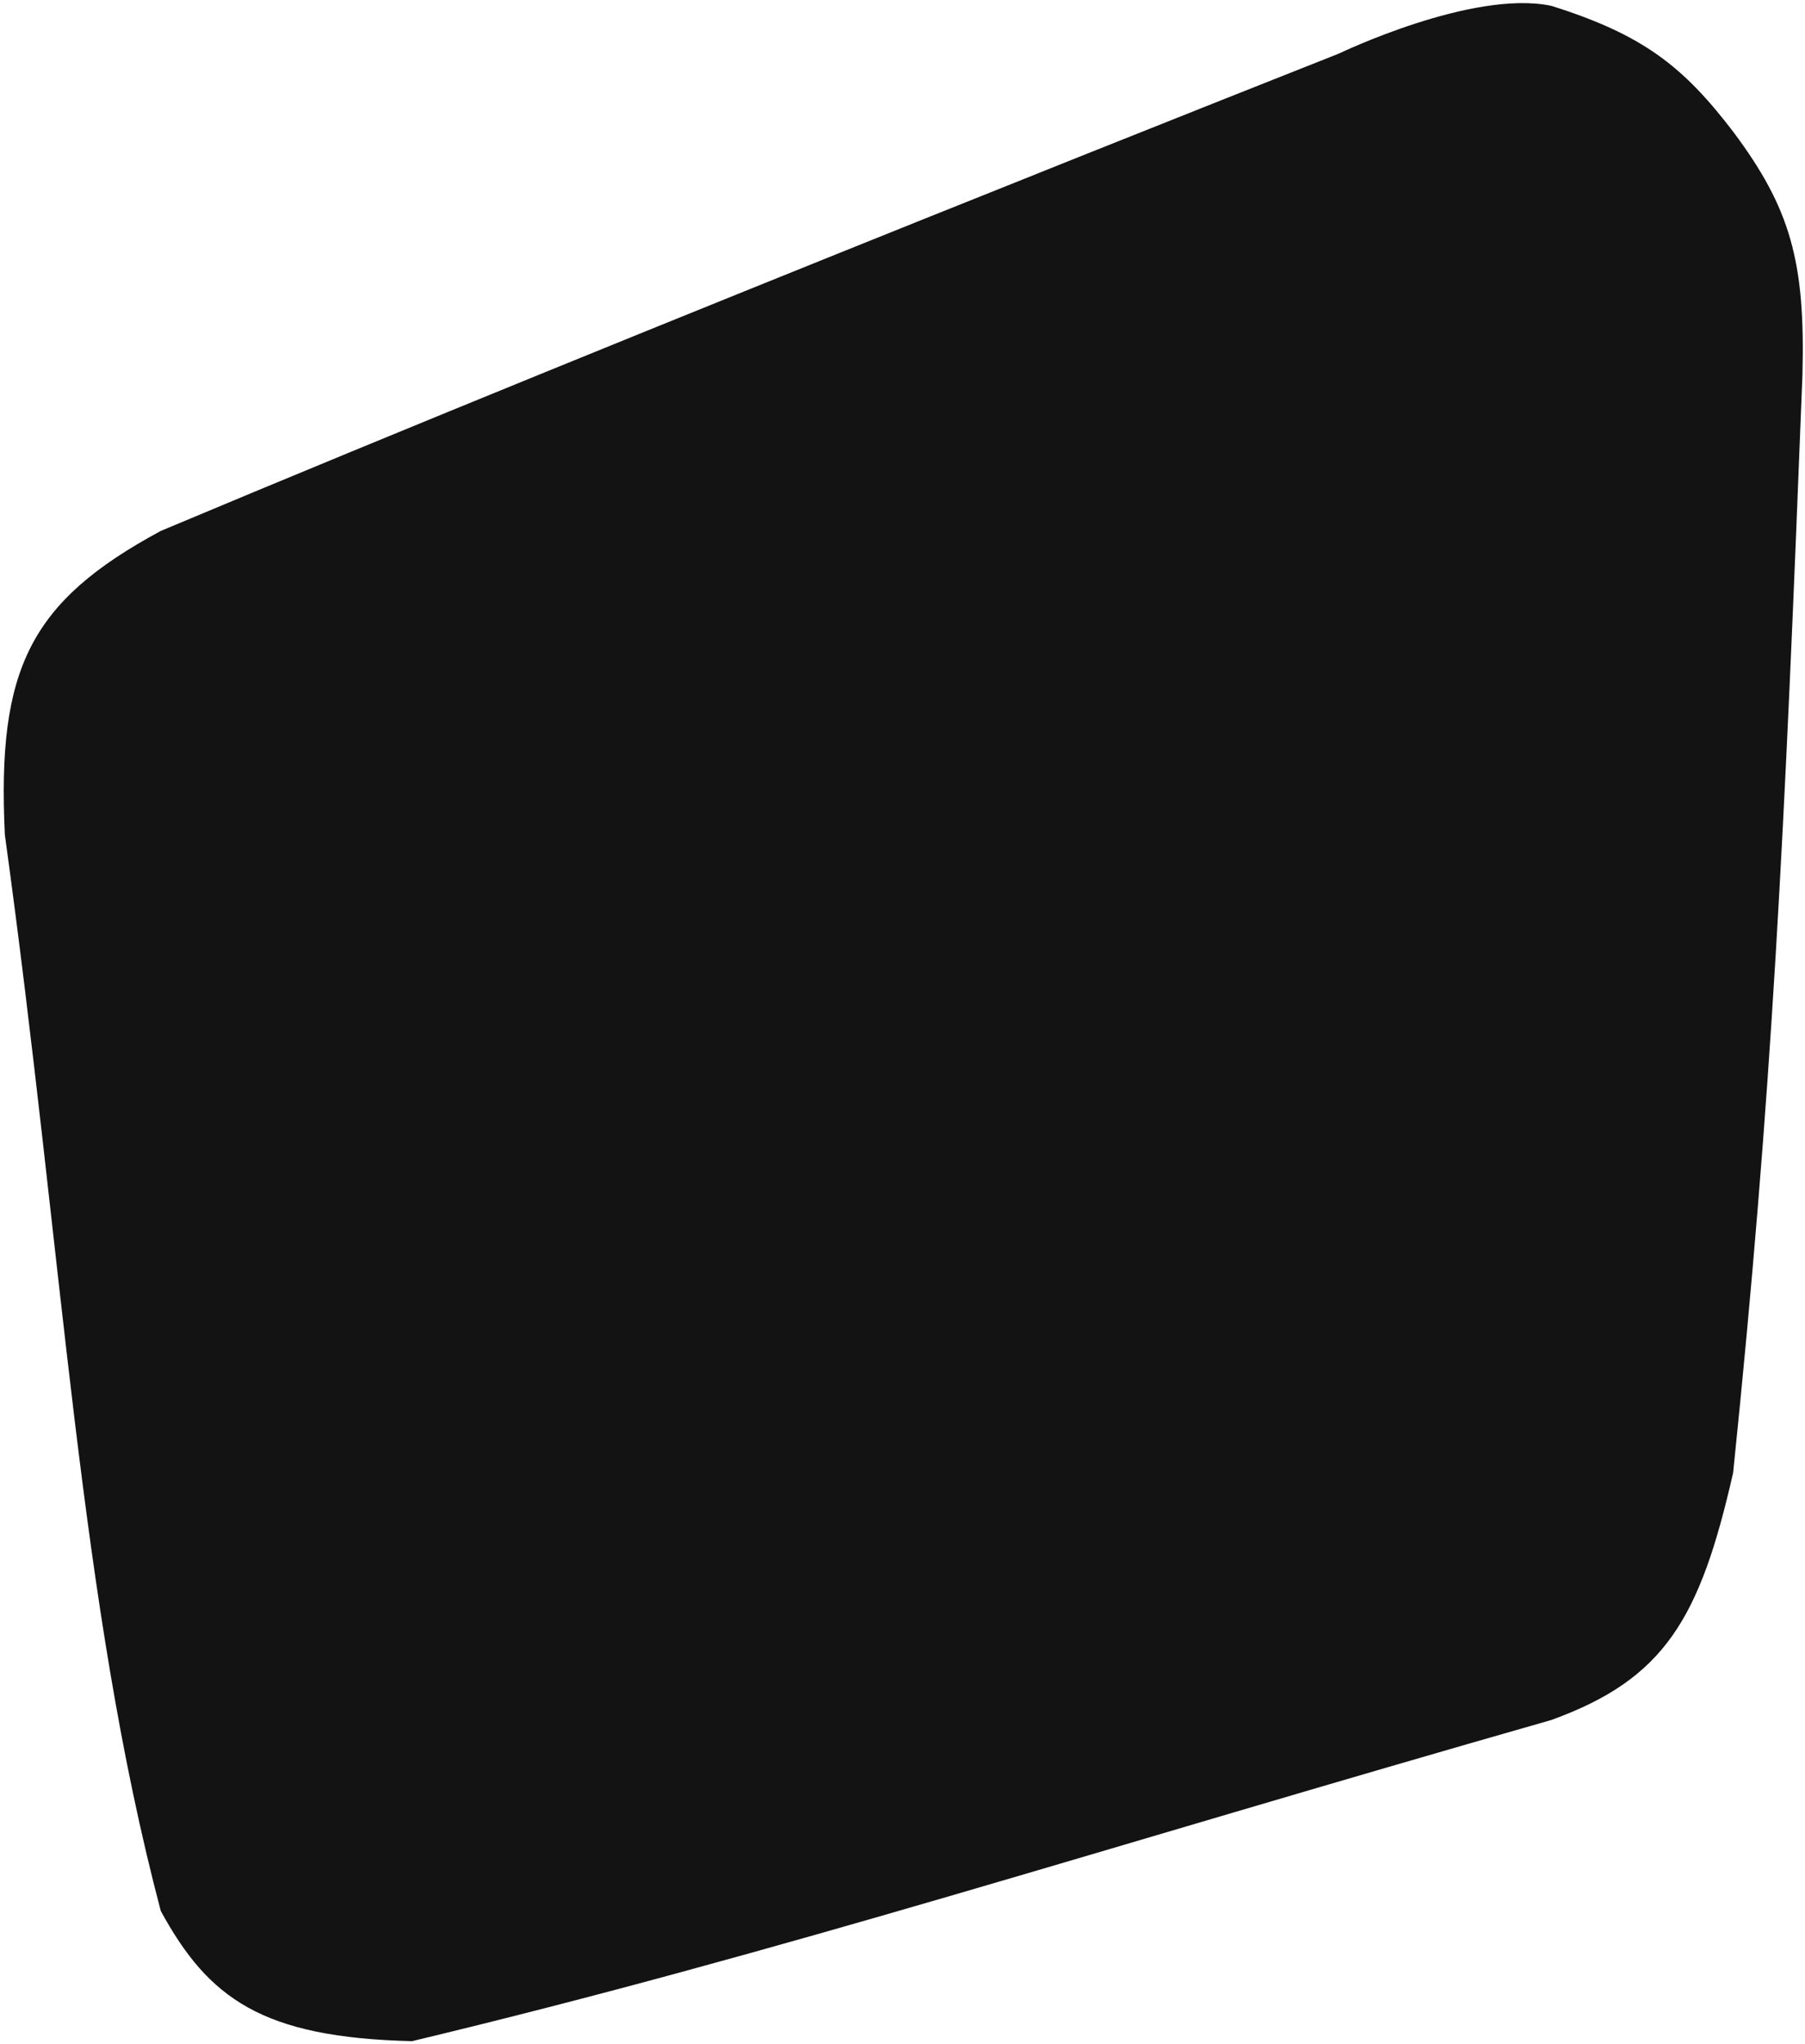 <svg width="303" height="343" viewBox="0 0 303 343" fill="none" xmlns="http://www.w3.org/2000/svg">
<path d="M302.573 62.876C299.534 140.713 297.514 183.118 290.939 247.122C285.376 271.596 279.492 281.723 260.399 288.632C184.361 310.336 131.021 327.713 69.164 342.521C43.98 341.917 35.001 335.356 26.991 320.674C13.304 268.888 10.744 212.186 0.814 140.07C-0.517 112.258 4.989 100.962 26.991 89.093C107.599 55.244 224.77 8.986 224.77 8.986C224.77 8.986 247.167 -1.79 260.399 0.975C275.875 5.828 282.608 11.202 290.939 22.095C300.55 34.947 303.068 43.884 302.573 62.876Z" fill="#131313"/>
</svg>
